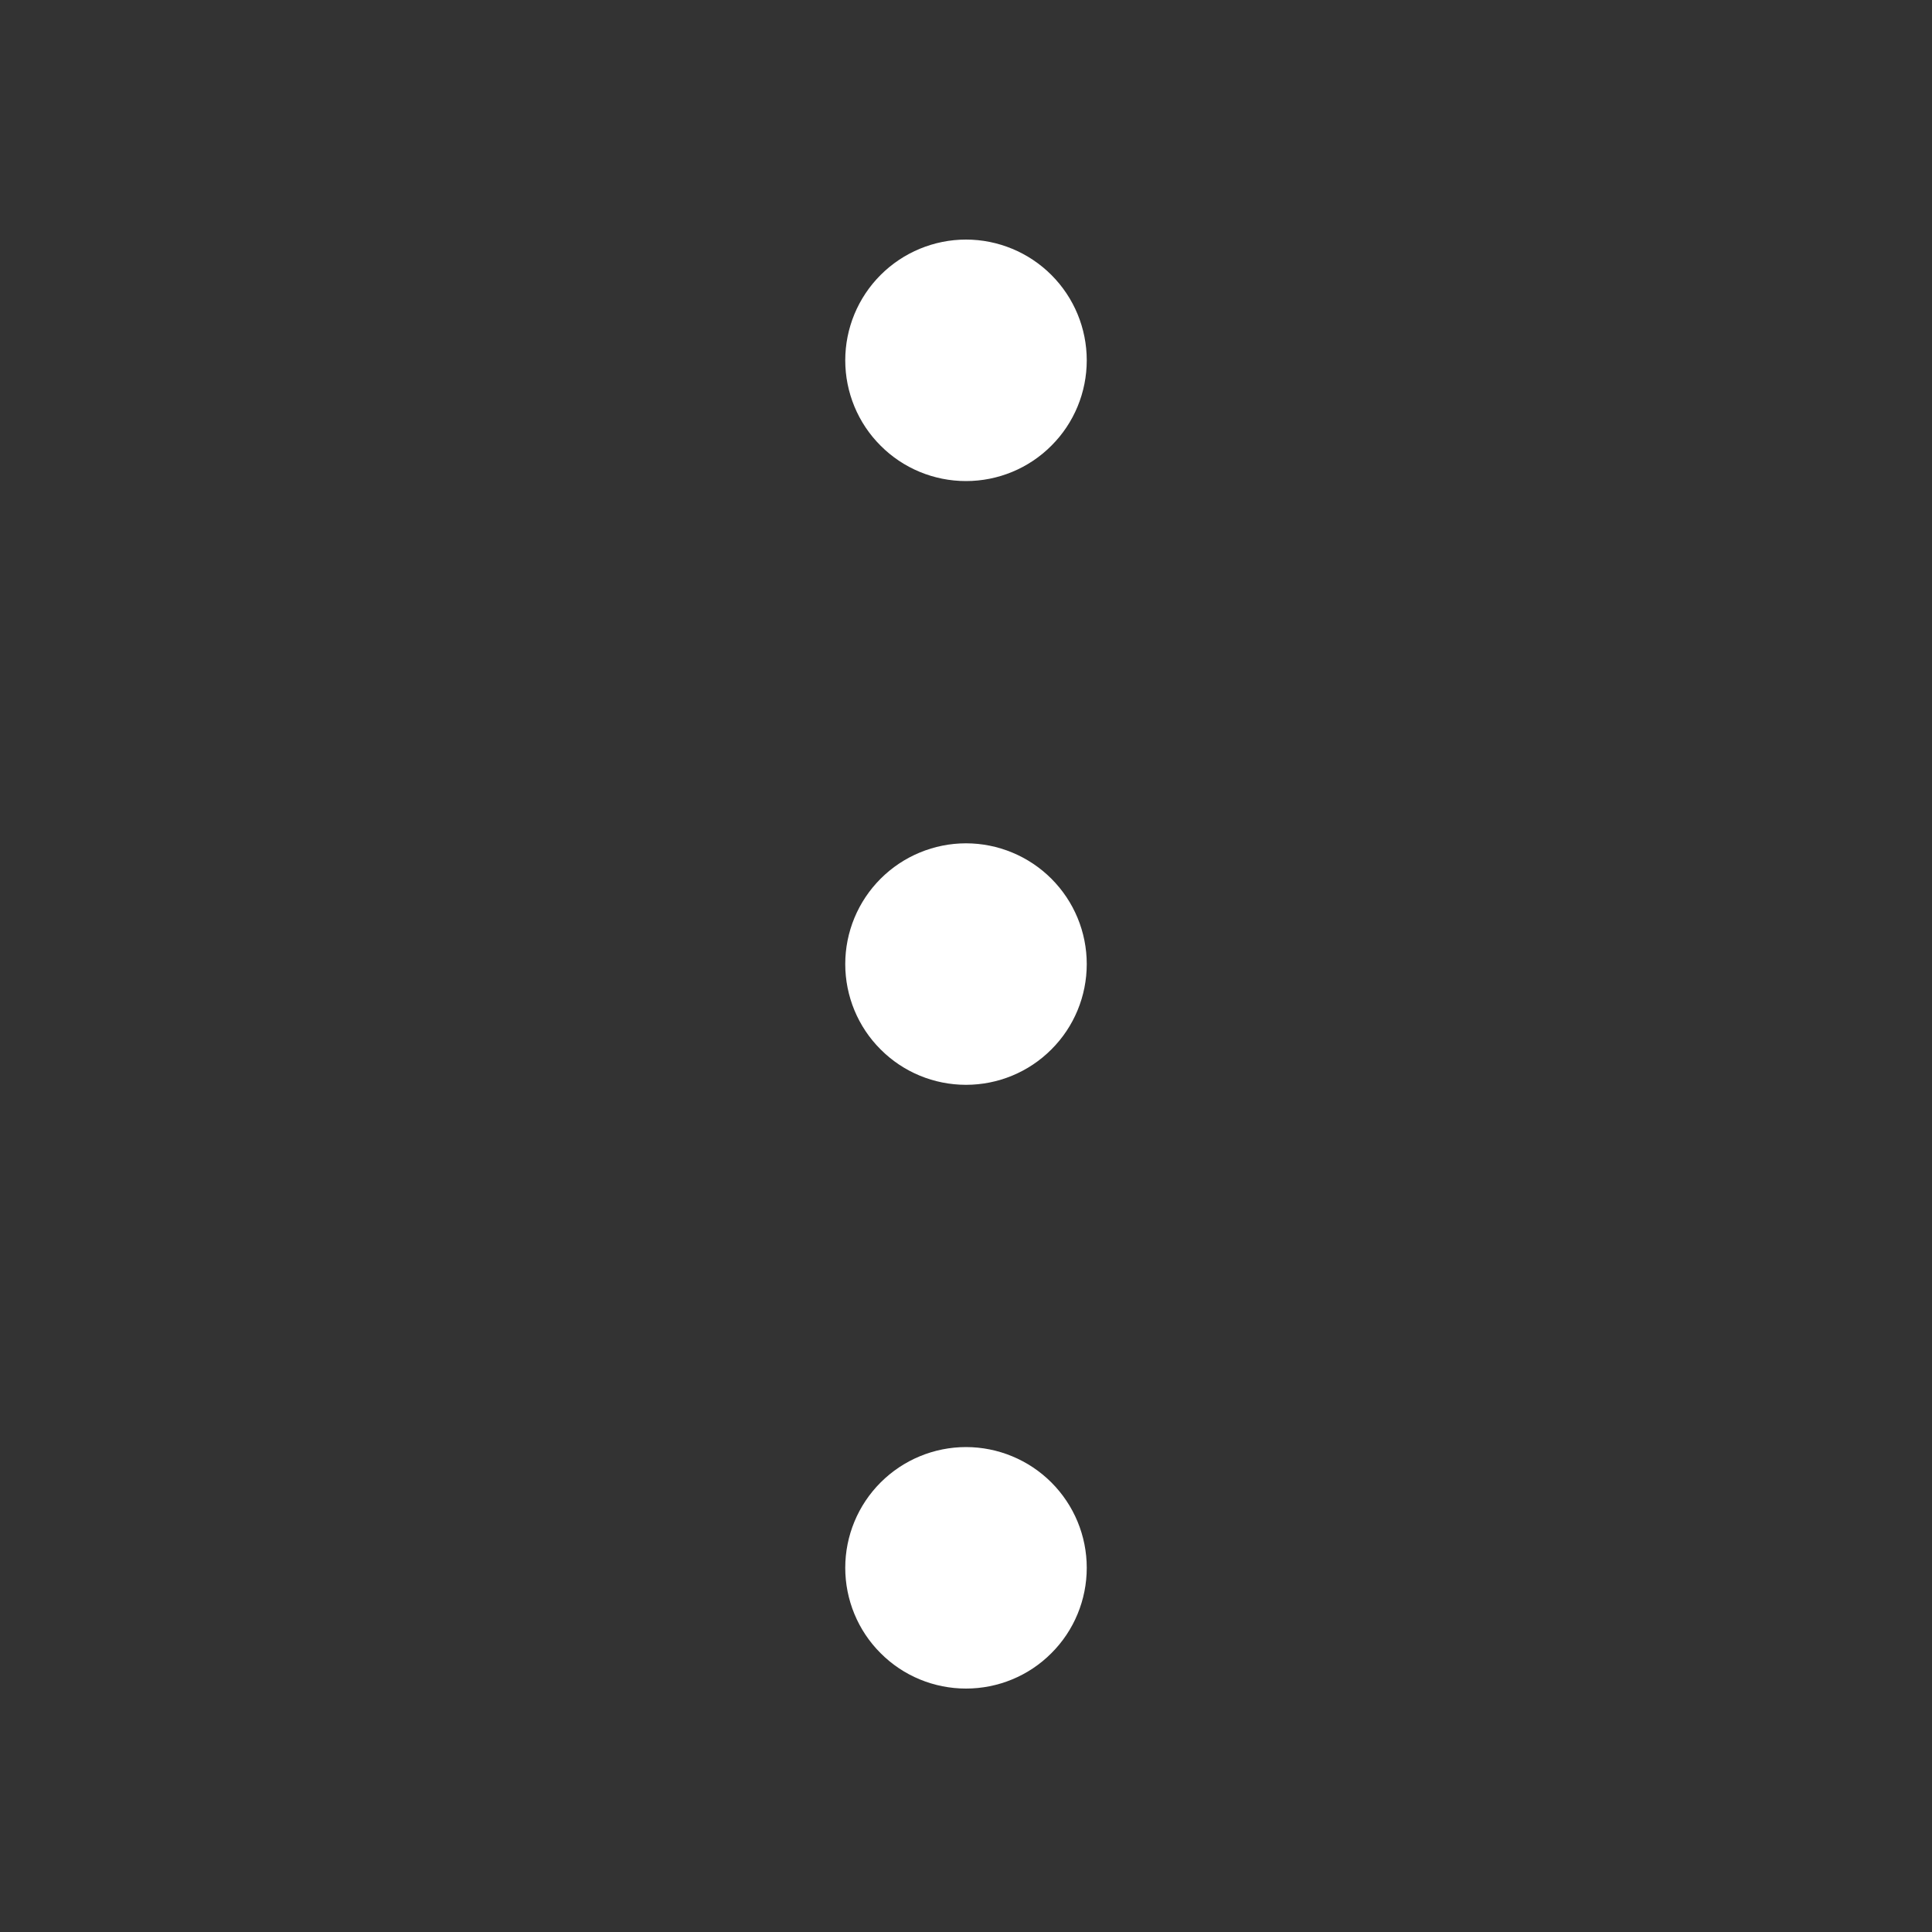 <svg width="16" height="16" viewBox="0 0 16 16" fill="none" xmlns="http://www.w3.org/2000/svg">
<rect x="0" y="0" width="16" height="16" fill="#333333" stroke="none"/>
<path d="M7 2.984C7 3.249 7.105 3.504 7.293 3.691C7.48 3.879 7.735 3.984 8 3.984C8.265 3.984 8.52 3.879 8.707 3.691C8.895 3.504 9 3.249 9 2.984C9 2.719 8.895 2.465 8.707 2.277C8.52 2.09 8.265 1.984 8 1.984C7.735 1.984 7.48 2.09 7.293 2.277C7.105 2.465 7 2.719 7 2.984ZM7 7.984C7 8.249 7.105 8.504 7.293 8.691C7.48 8.879 7.735 8.984 8 8.984C8.265 8.984 8.52 8.879 8.707 8.691C8.895 8.504 9 8.249 9 7.984C9 7.719 8.895 7.465 8.707 7.277C8.52 7.09 8.265 6.984 8 6.984C7.735 6.984 7.48 7.09 7.293 7.277C7.105 7.465 7 7.719 7 7.984V7.984ZM7 12.984C7 13.249 7.105 13.504 7.293 13.691C7.48 13.879 7.735 13.984 8 13.984C8.265 13.984 8.52 13.879 8.707 13.691C8.895 13.504 9 13.249 9 12.984C9 12.719 8.895 12.465 8.707 12.277C8.52 12.09 8.265 11.984 8 11.984C7.735 11.984 7.48 12.09 7.293 12.277C7.105 12.465 7 12.719 7 12.984V12.984Z" fill="white"/>
</svg>
